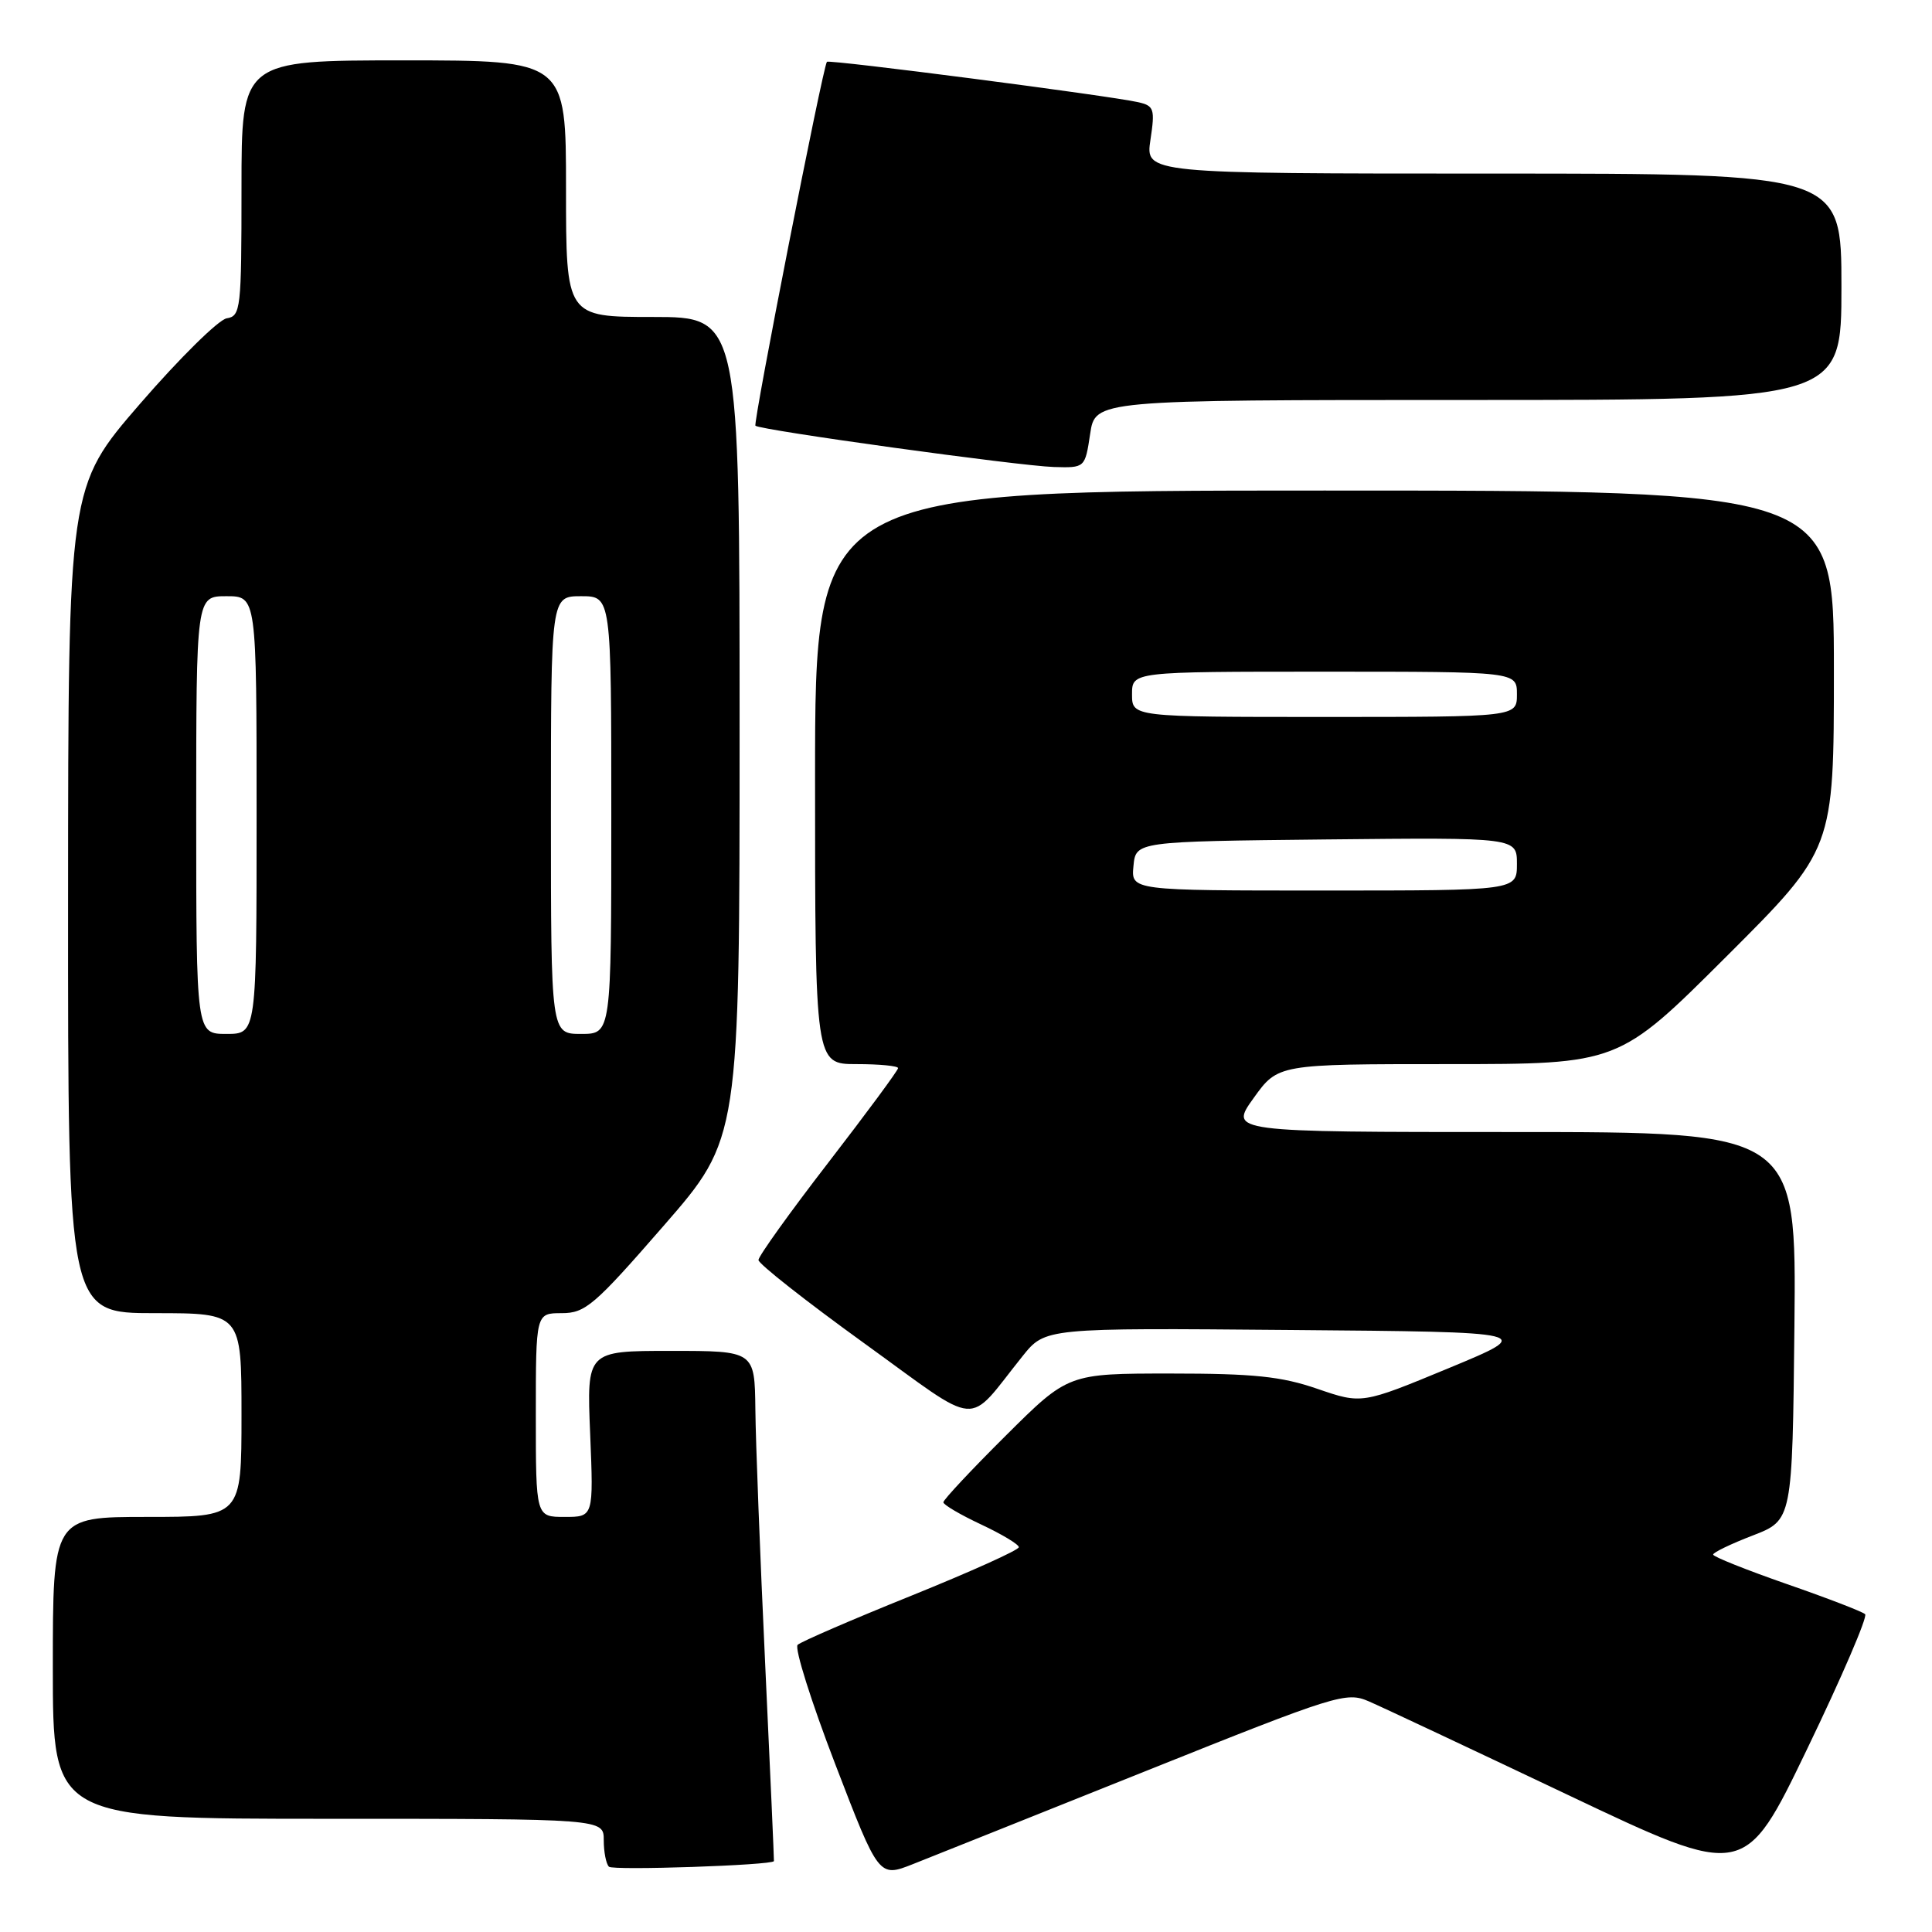 <?xml version="1.0" encoding="UTF-8" standalone="no"?>
<!DOCTYPE svg PUBLIC "-//W3C//DTD SVG 1.1//EN" "http://www.w3.org/Graphics/SVG/1.1/DTD/svg11.dtd" >
<svg xmlns="http://www.w3.org/2000/svg" xmlns:xlink="http://www.w3.org/1999/xlink" version="1.1" viewBox="0 0 256 256">
 <g >
 <path fill="currentColor"
d=" M 151.88 234.65 C 177.14 224.53 178.39 224.14 181.38 225.44 C 183.10 226.18 195.00 231.78 207.83 237.87 C 231.17 248.95 231.17 248.95 239.47 231.72 C 244.04 222.25 247.49 214.22 247.14 213.89 C 246.79 213.55 242.11 211.75 236.75 209.89 C 231.39 208.02 227.00 206.27 227.00 205.99 C 227.00 205.71 229.36 204.57 232.25 203.46 C 237.50 201.43 237.50 201.43 237.77 175.72 C 238.03 150.00 238.03 150.00 200.45 150.00 C 162.88 150.00 162.88 150.00 166.11 145.50 C 169.34 141.00 169.34 141.00 191.91 141.00 C 214.47 141.00 214.47 141.00 228.74 126.76 C 243.00 112.53 243.00 112.53 243.00 88.76 C 243.00 65.00 243.00 65.00 175.50 65.00 C 108.00 65.00 108.00 65.00 108.00 103.00 C 108.00 141.00 108.00 141.00 113.50 141.00 C 116.53 141.00 119.00 141.24 119.00 141.53 C 119.00 141.83 114.84 147.46 109.75 154.06 C 104.66 160.65 100.50 166.46 100.50 166.96 C 100.50 167.46 106.80 172.42 114.50 177.98 C 130.28 189.37 127.89 189.17 135.50 179.69 C 138.50 175.95 138.50 175.95 171.00 176.23 C 203.50 176.50 203.50 176.50 191.98 181.28 C 180.46 186.05 180.46 186.05 174.57 184.03 C 169.79 182.38 166.14 182.00 155.11 182.00 C 141.54 182.00 141.54 182.00 133.27 190.23 C 128.72 194.75 125.00 198.73 125.00 199.06 C 125.00 199.39 127.25 200.71 130.00 202.00 C 132.75 203.29 135.00 204.64 135.00 205.01 C 135.00 205.39 128.59 208.27 120.75 211.44 C 112.91 214.60 106.14 217.53 105.69 217.95 C 105.25 218.37 107.49 225.48 110.67 233.75 C 116.45 248.79 116.45 248.79 120.98 247.00 C 123.46 246.02 137.37 240.46 151.88 234.65 Z  M 102.55 246.61 C 102.58 246.55 102.06 234.80 101.39 220.50 C 100.72 206.20 100.13 191.01 100.09 186.75 C 100.00 179.00 100.00 179.00 88.87 179.00 C 77.74 179.00 77.74 179.00 78.20 190.00 C 78.65 201.00 78.65 201.00 74.82 201.00 C 71.00 201.00 71.00 201.00 71.00 187.50 C 71.00 174.00 71.00 174.00 74.43 174.00 C 77.56 174.00 78.75 172.98 87.93 162.43 C 98.00 150.87 98.00 150.87 98.00 96.43 C 98.00 42.00 98.00 42.00 86.50 42.00 C 75.00 42.00 75.00 42.00 75.00 25.00 C 75.00 8.00 75.00 8.00 53.50 8.00 C 32.00 8.00 32.00 8.00 32.00 24.93 C 32.00 40.97 31.90 41.88 30.04 42.18 C 28.96 42.36 23.80 47.45 18.56 53.50 C 9.04 64.50 9.04 64.50 9.02 119.25 C 9.00 174.00 9.00 174.00 20.50 174.00 C 32.00 174.00 32.00 174.00 32.00 187.50 C 32.00 201.00 32.00 201.00 19.50 201.00 C 7.00 201.00 7.00 201.00 7.00 221.00 C 7.00 241.00 7.00 241.00 43.50 241.00 C 80.00 241.00 80.00 241.00 80.00 243.83 C 80.00 245.39 80.31 246.98 80.69 247.35 C 81.21 247.87 102.30 247.16 102.55 246.61 Z  M 144.45 57.50 C 145.12 53.00 145.12 53.00 194.56 53.00 C 244.00 53.00 244.00 53.00 244.00 38.00 C 244.00 23.00 244.00 23.00 197.89 23.00 C 151.77 23.00 151.77 23.00 152.44 18.53 C 153.06 14.43 152.92 14.02 150.81 13.54 C 147.05 12.68 109.81 7.85 109.57 8.19 C 109.00 9.00 99.76 56.09 100.10 56.41 C 100.73 57.00 135.02 61.74 139.64 61.88 C 143.77 62.00 143.77 62.00 144.45 57.50 Z  M 150.19 114.75 C 150.50 111.50 150.50 111.50 175.75 111.23 C 201.00 110.97 201.00 110.97 201.00 114.48 C 201.00 118.00 201.00 118.00 175.44 118.00 C 149.87 118.00 149.87 118.00 150.19 114.75 Z  M 150.00 92.00 C 150.00 89.00 150.00 89.00 175.50 89.00 C 201.00 89.00 201.00 89.00 201.00 92.00 C 201.00 95.00 201.00 95.00 175.50 95.00 C 150.00 95.00 150.00 95.00 150.00 92.00 Z  M 26.00 108.00 C 26.00 79.00 26.00 79.00 30.00 79.00 C 34.00 79.00 34.00 79.00 34.00 108.00 C 34.00 137.00 34.00 137.00 30.00 137.00 C 26.00 137.00 26.00 137.00 26.00 108.00 Z  M 73.00 108.00 C 73.00 79.00 73.00 79.00 77.00 79.00 C 81.00 79.00 81.00 79.00 81.00 108.00 C 81.00 137.00 81.00 137.00 77.00 137.00 C 73.00 137.00 73.00 137.00 73.00 108.00 Z "/>
</g>
</svg>